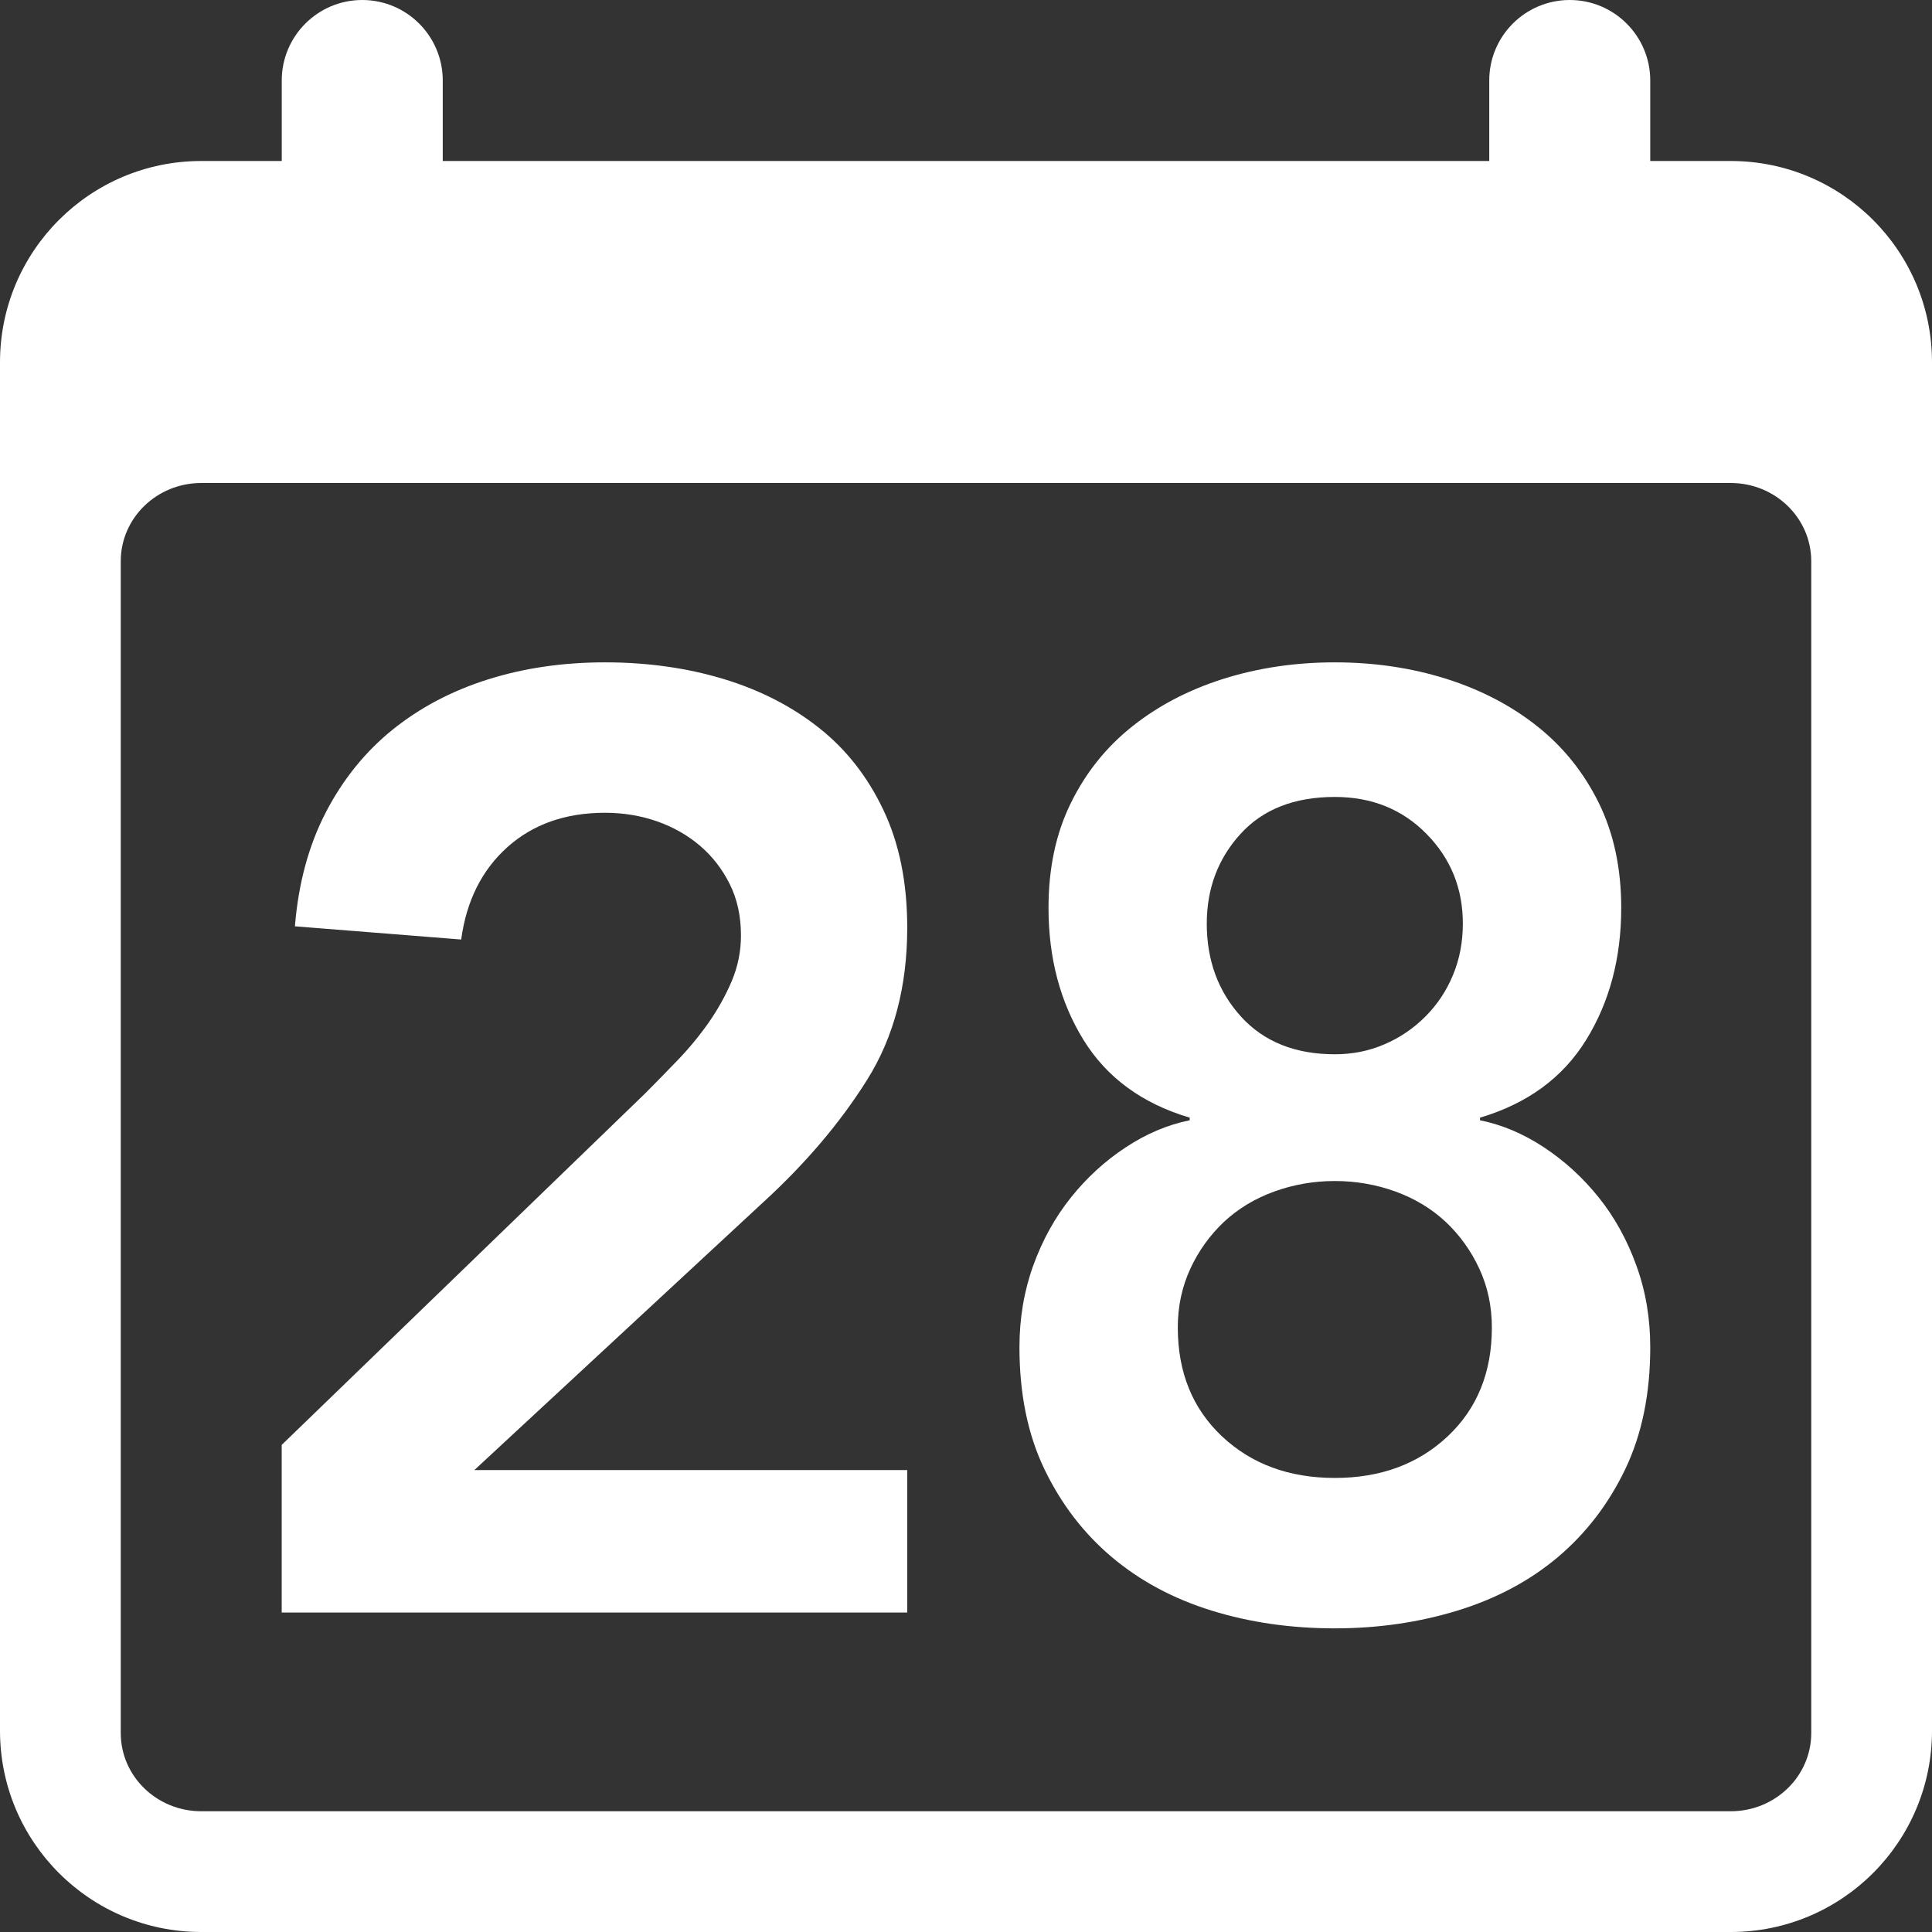 <?xml version="1.0" encoding="UTF-8" standalone="no"?>
<svg width="48px" height="48px" viewBox="0 0 48 48" version="1.1" xmlns="http://www.w3.org/2000/svg" xmlns:xlink="http://www.w3.org/1999/xlink">
    <rect x="0" y="0" width="48" height="48" fill="#333333" stroke="none"/>
    <!-- Generator: sketchtool 39.1 (31720) - http://www.bohemiancoding.com/sketch -->
    <title>803FFCCB-58E7-46DA-9F83-829A07D6EF49</title>
    <desc>Created with sketchtool.</desc>
    <defs></defs>
    <g id="Symbols" stroke="none" stroke-width="1" fill="none" fill-rule="evenodd">
        <g id="calendar_nor_light_48x48" fill="#FFFFFF">
            <path d="M41,4 L41,2 C41,0.896 40.104,0 39,0 C37.895,0 37,0.896 37,2 L37,4 L11,4 L11,2 C11,0.896 10.105,0 9,0 C7.896,0 7,0.896 7,2 L7,4 L5,4 C2.239,4 0,6.238 0,9 L0,43 C0,45.762 2.239,48 5,48 L43,48 C45.762,48 48,45.762 48,43 L48,9 C48,6.238 45.762,4 43,4 L41,4 Z M43,45 L5,45 C3.895,45 3,44.13 3,43.057 L3,13.943 C3,12.87 3.895,12 5,12 L43,12 C44.104,12 45,12.87 45,13.943 L45,43.057 C45,44.13 44.104,45 43,45 Z M6.999,35.898 L16.016,27.178 C16.278,26.915 16.551,26.637 16.835,26.341 C17.119,26.046 17.376,25.734 17.606,25.407 C17.835,25.079 18.026,24.735 18.18,24.375 C18.332,24.014 18.409,23.637 18.409,23.243 C18.409,22.763 18.316,22.336 18.13,21.965 C17.945,21.593 17.699,21.275 17.393,21.014 C17.086,20.752 16.731,20.549 16.327,20.407 C15.922,20.266 15.491,20.193 15.032,20.193 C14.048,20.193 13.24,20.479 12.606,21.047 C11.972,21.615 11.589,22.38 11.458,23.342 L7.327,23.014 C7.414,21.943 7.672,20.997 8.097,20.178 C8.524,19.357 9.076,18.676 9.753,18.129 C10.431,17.583 11.217,17.167 12.114,16.883 C13.01,16.599 13.983,16.456 15.032,16.456 C16.081,16.456 17.059,16.594 17.966,16.866 C18.873,17.14 19.666,17.544 20.343,18.08 C21.021,18.614 21.557,19.298 21.95,20.129 C22.344,20.96 22.54,21.932 22.54,23.047 C22.54,24.511 22.206,25.773 21.54,26.833 C20.873,27.895 20.016,28.904 18.967,29.865 L11.786,36.523 L22.54,36.523 L22.54,40.063 L6.999,40.063 L6.999,35.898 L6.999,35.898 Z M33.164,16.456 C34.146,16.456 35.07,16.594 35.935,16.866 C36.798,17.14 37.551,17.533 38.196,18.047 C38.842,18.56 39.349,19.194 39.721,19.947 C40.092,20.702 40.279,21.571 40.279,22.555 C40.279,23.801 39.989,24.894 39.409,25.833 C38.83,26.773 37.95,27.418 36.77,27.768 L36.77,27.833 C37.316,27.943 37.848,28.167 38.361,28.506 C38.873,28.845 39.327,29.259 39.721,29.751 C40.114,30.243 40.426,30.806 40.654,31.439 C40.886,32.074 41,32.752 41,33.473 C41,34.631 40.791,35.643 40.377,36.505 C39.962,37.369 39.404,38.095 38.705,38.686 C38.006,39.275 37.175,39.718 36.213,40.014 C35.25,40.309 34.234,40.456 33.164,40.456 C32.07,40.456 31.05,40.309 30.099,40.014 C29.146,39.718 28.322,39.275 27.623,38.686 C26.923,38.095 26.366,37.369 25.95,36.505 C25.535,35.643 25.328,34.631 25.328,33.473 C25.328,32.752 25.442,32.074 25.672,31.439 C25.901,30.806 26.213,30.243 26.607,29.751 C27,29.259 27.453,28.845 27.967,28.506 C28.481,28.167 29.011,27.943 29.558,27.833 L29.558,27.768 C28.377,27.418 27.497,26.773 26.917,25.833 C26.339,24.894 26.05,23.801 26.05,22.555 C26.05,21.571 26.234,20.702 26.607,19.947 C26.977,19.194 27.485,18.56 28.131,18.047 C28.776,17.533 29.529,17.14 30.393,16.866 C31.257,16.594 32.18,16.456 33.164,16.456 L33.164,16.456 Z M33.164,29.342 C32.639,29.342 32.137,29.43 31.656,29.604 C31.174,29.779 30.76,30.03 30.409,30.357 C30.061,30.686 29.78,31.074 29.573,31.522 C29.366,31.97 29.262,32.456 29.262,32.981 C29.262,34.096 29.629,34.997 30.36,35.686 C31.093,36.374 32.026,36.719 33.164,36.719 C34.3,36.719 35.233,36.374 35.967,35.686 C36.699,34.997 37.065,34.096 37.065,32.981 C37.065,32.456 36.961,31.97 36.754,31.522 C36.546,31.074 36.267,30.686 35.918,30.357 C35.567,30.03 35.152,29.779 34.673,29.604 C34.19,29.43 33.689,29.342 33.164,29.342 L33.164,29.342 Z M33.164,19.8 C32.158,19.8 31.376,20.107 30.82,20.719 C30.263,21.33 29.982,22.074 29.982,22.948 C29.982,23.865 30.268,24.637 30.835,25.26 C31.403,25.883 32.18,26.193 33.164,26.193 C33.601,26.193 34.01,26.112 34.393,25.947 C34.775,25.784 35.114,25.555 35.409,25.26 C35.705,24.965 35.935,24.62 36.098,24.227 C36.262,23.834 36.344,23.407 36.344,22.948 C36.344,22.074 36.044,21.33 35.442,20.719 C34.841,20.107 34.081,19.8 33.164,19.8 L33.164,19.8 Z" id="calendar"></path>
        </g>
    </g>
</svg>